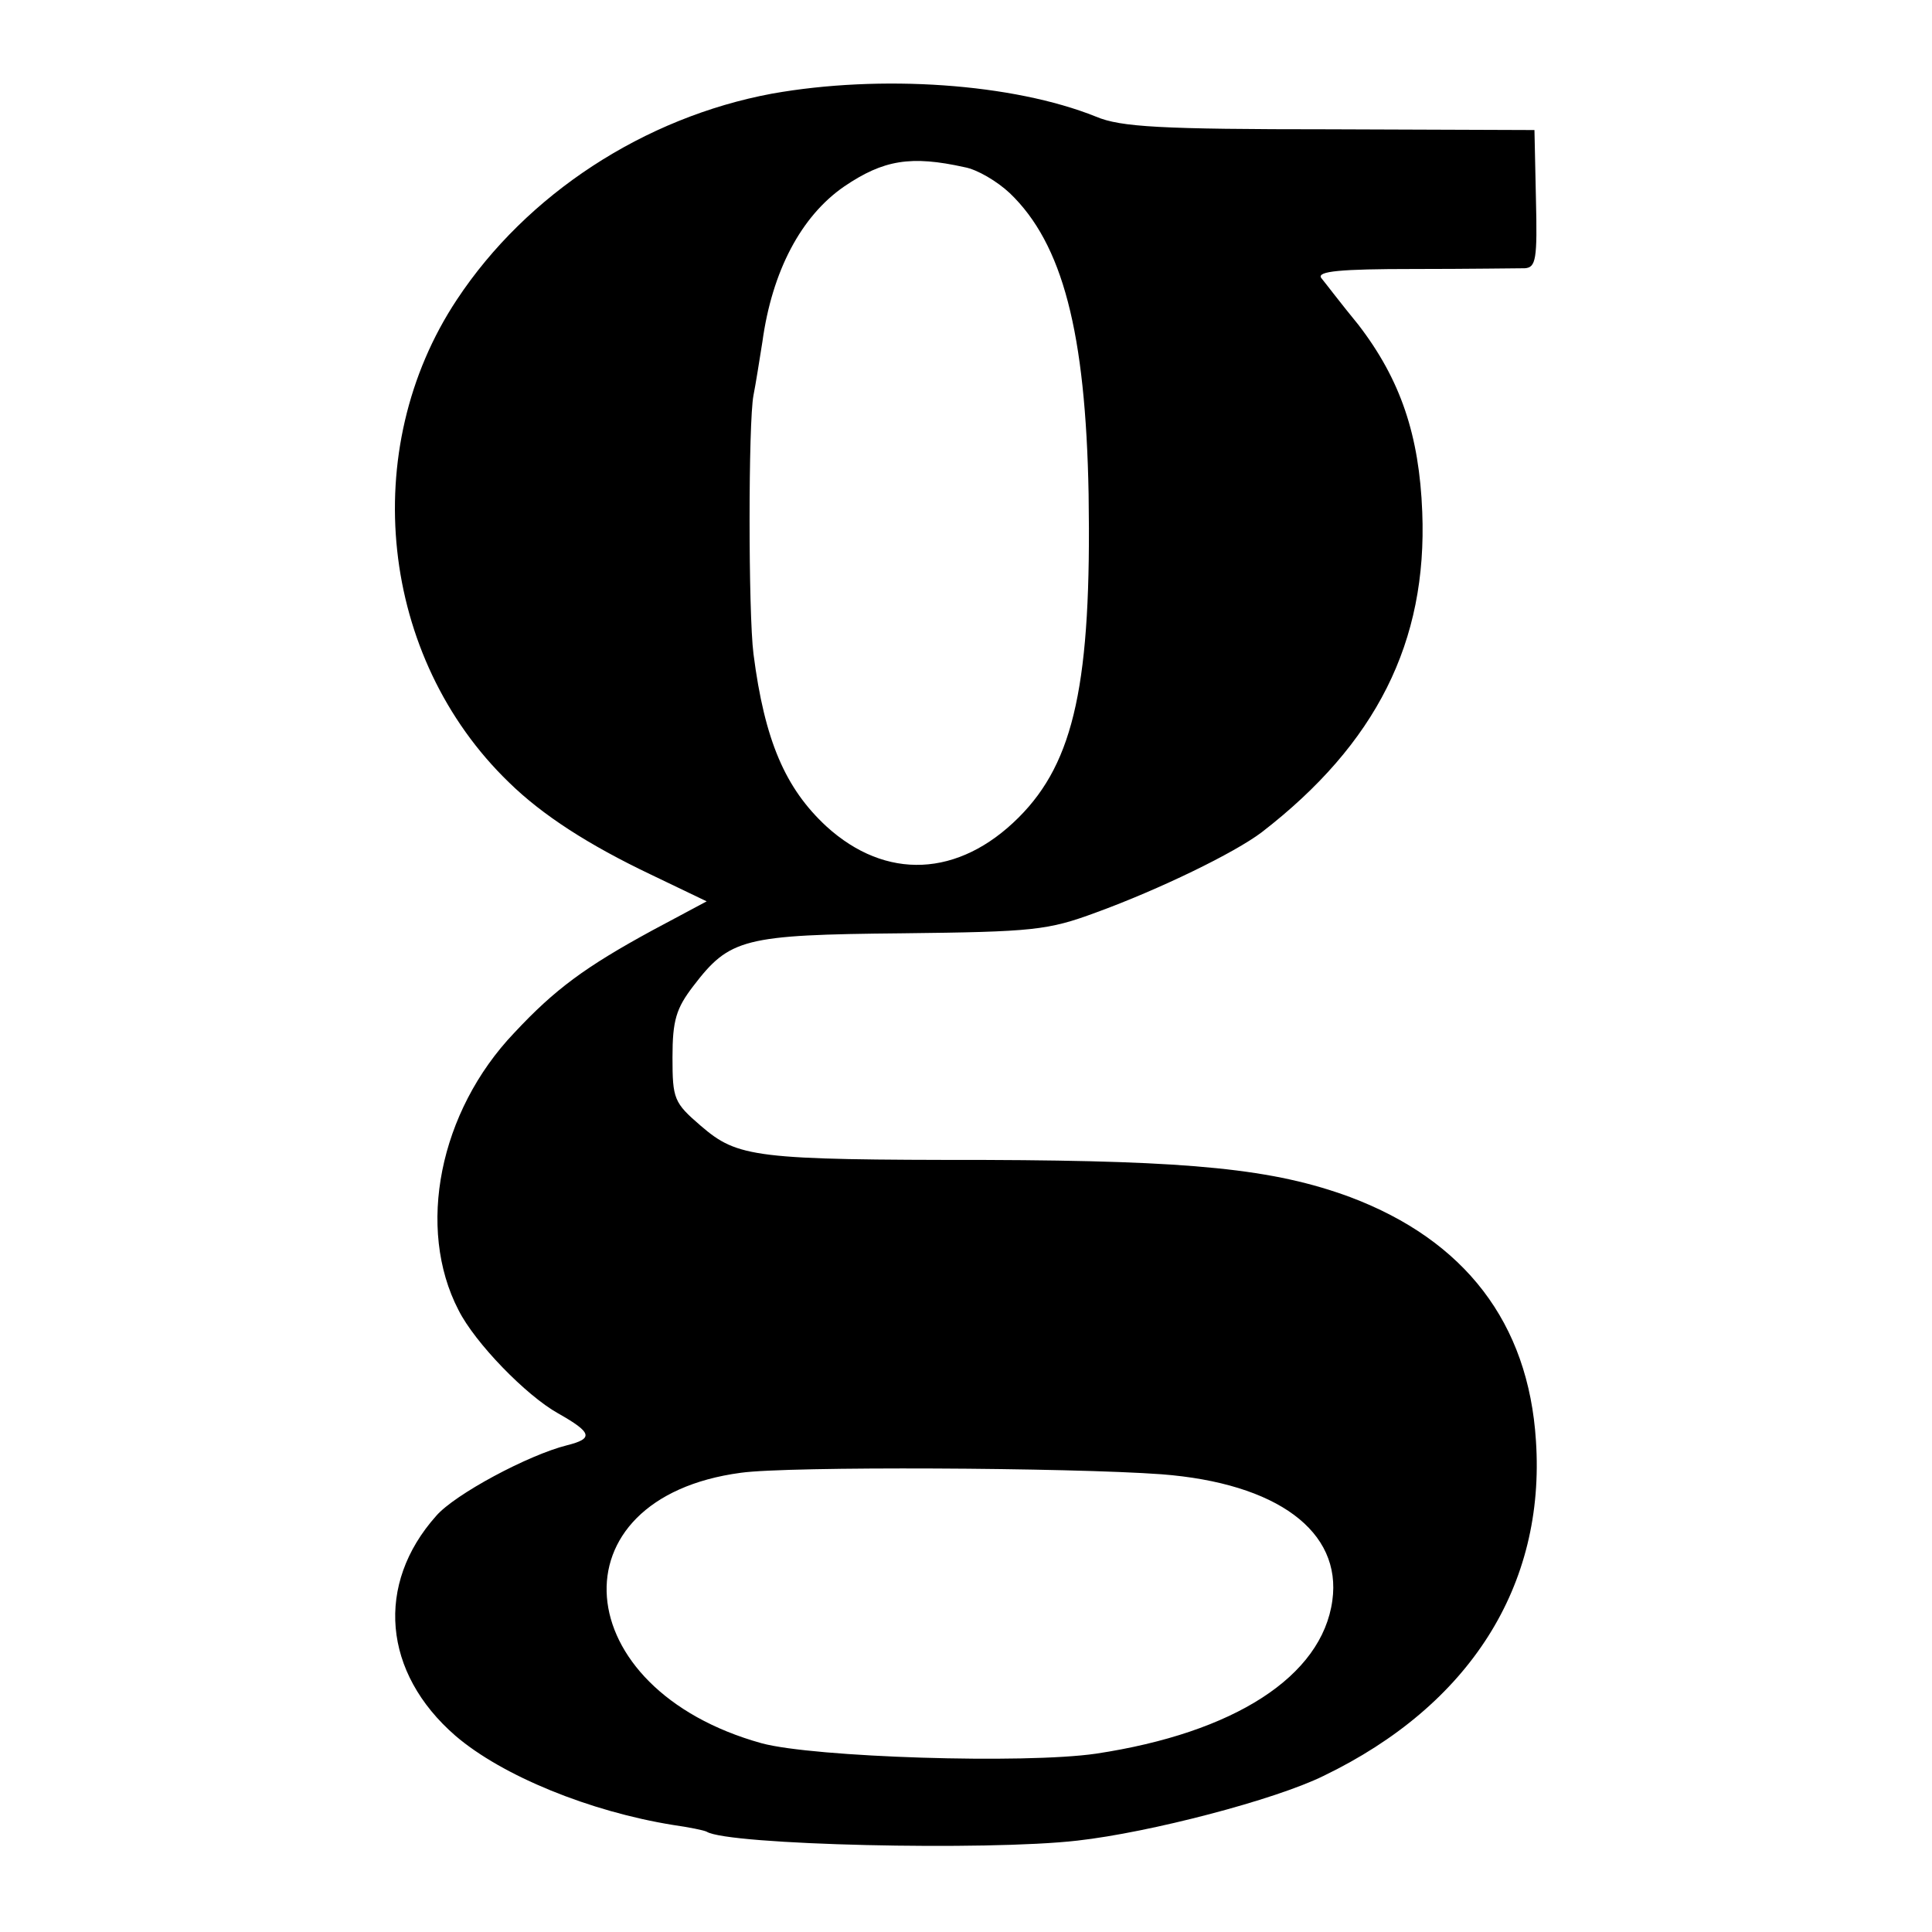 <svg version="1" xmlns="http://www.w3.org/2000/svg" width="346.667" height="346.667" viewBox="0 0 260 260"><path d="M103.9 12.6c-17.2 3.2-33 13.5-42.4 27.7-13.4 20.2-10.4 48.2 7 65 4.5 4.4 10.7 8.4 19.1 12.4l7.5 3.6-7.3 3.9c-9 4.9-13.1 7.9-18.6 13.8-10.1 10.6-13.2 26.3-7.5 37.3 2.2 4.4 9.1 11.5 13.4 13.9 4.6 2.6 4.8 3.4 1.2 4.3-5.2 1.3-15.1 6.6-17.6 9.5-8.2 9.2-7.2 21.1 2.6 29.6 6.3 5.4 18.1 10.2 29.3 12 2.1.3 4.1.7 4.5.9 2.8 1.8 37.8 2.6 49.9 1.2 9.8-1.1 26.6-5.5 33.1-8.7 19.7-9.5 29.9-25.6 28.6-45.1-1-15.9-9.6-27-25-32.8-10.3-3.8-21.3-4.9-49-5-31.2 0-33.4-.3-38.4-4.6-3.6-3.1-3.8-3.6-3.8-9.2 0-5 .5-6.6 2.8-9.6 4.9-6.4 6.7-6.9 28.1-7.1 17.7-.2 19.6-.4 26.1-2.8 8.5-3.1 18.6-8 22.3-10.8 15.4-11.9 22.3-25.6 21.6-43.1-.4-10.3-2.9-17.8-8.6-25.2-2.3-2.8-4.5-5.7-5-6.3-.6-.9 2.6-1.2 12.4-1.2 7.3 0 14.1-.1 15-.1 1.5-.1 1.7-1.2 1.5-9.3l-.2-9.3-27.5-.1c-22.8 0-28.2-.3-31.5-1.7-11.2-4.5-29-5.7-43.6-3.1zm25.9 9.9c1.7.3 4.4 1.9 6.1 3.5 7.1 6.8 10.2 18.7 10.6 40.5.4 25.3-1.9 36-9.4 43.5-8.1 8.1-17.9 8.5-25.9 1.2-5.5-5.1-8.3-11.5-9.8-23.2-.7-5.5-.7-31.2 0-34.8.3-1.5.8-4.7 1.2-7.2 1.3-9.5 5.2-16.9 11-20.9 5.3-3.6 9-4.2 16.2-2.6zm26.5 175.9c15.6 1.2 24.3 7.7 23 17-1.4 10.2-13.2 17.8-31.8 20.6-9.6 1.4-38 .5-45-1.4-26.3-7.3-28.3-33-2.8-36.4 6.4-.9 44.3-.7 56.6.2z"/></svg>